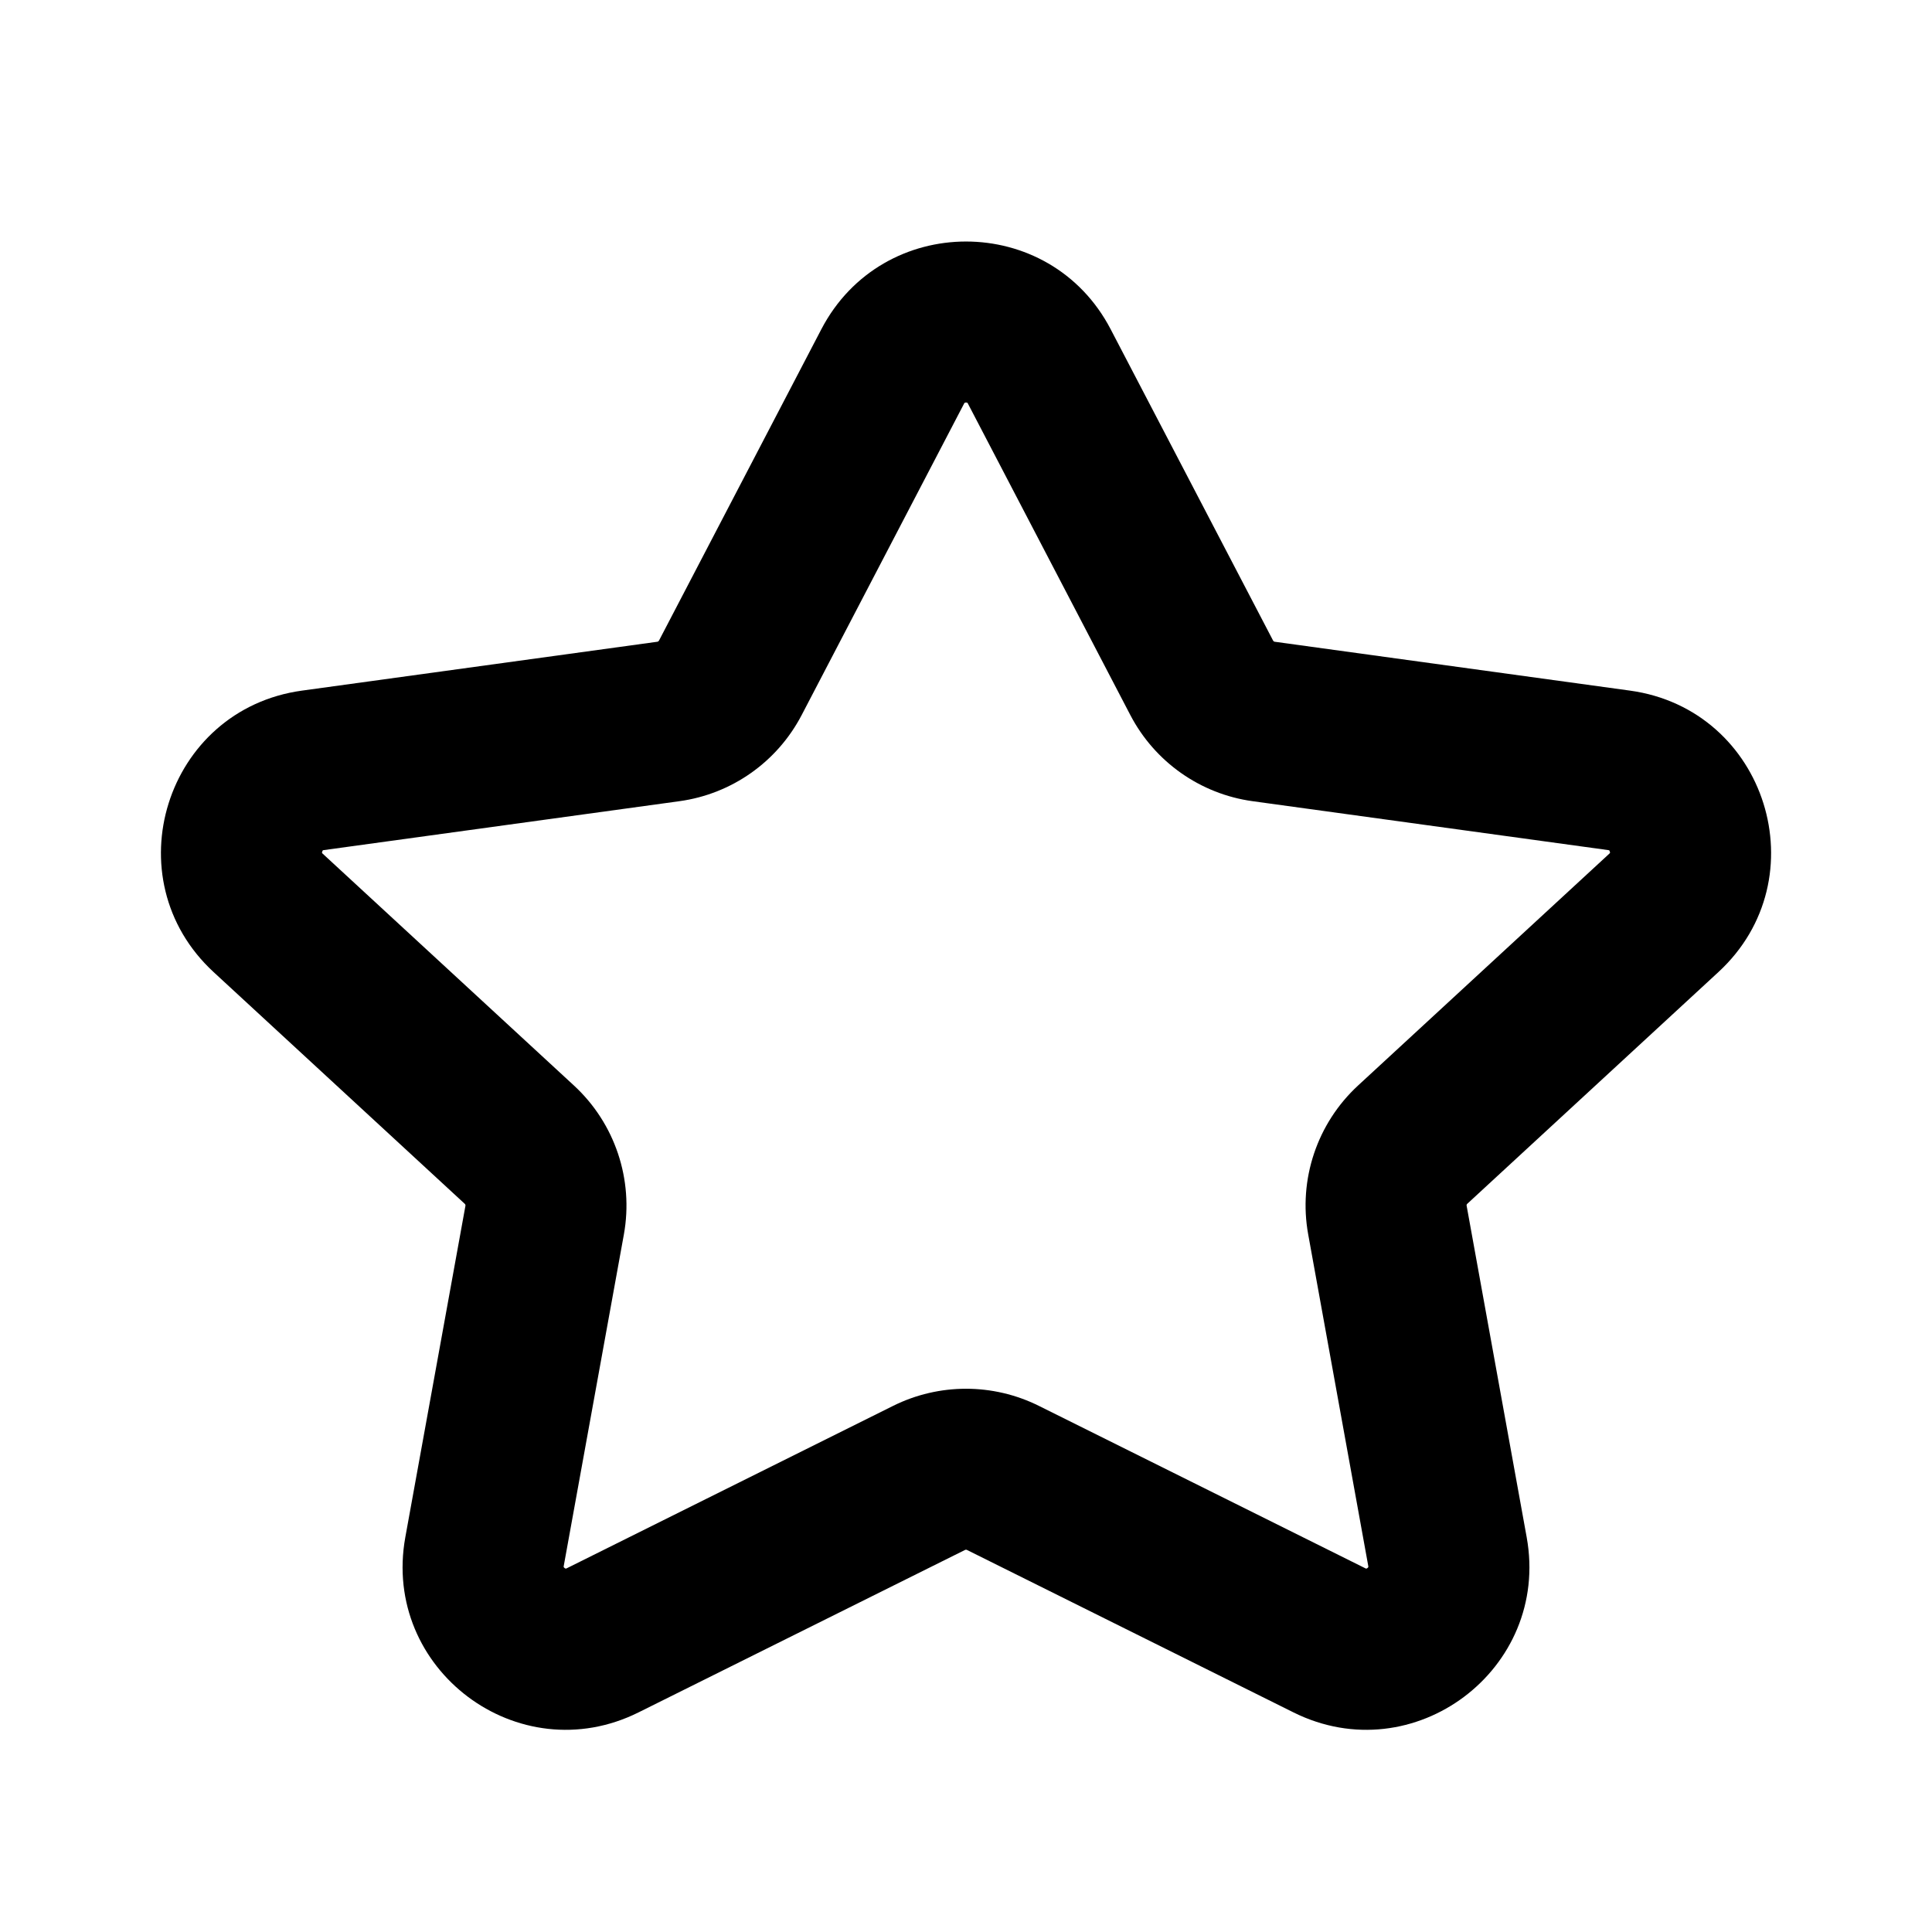 <svg width="24" height="24" viewBox="0 0 24 24" fill="none" xmlns="http://www.w3.org/2000/svg">
<g id="star-outline">
<path id="union-1" fill-rule="evenodd" clip-rule="evenodd" d="M10.203 4.09C10.961 2.637 13.04 2.637 13.797 4.09L15.815 7.958C15.819 7.965 15.826 7.971 15.835 7.972L20.248 8.579C21.945 8.812 22.606 10.915 21.346 12.076L18.227 14.954C18.22 14.96 18.217 14.969 18.219 14.978L18.965 19.096C19.262 20.737 17.561 22.015 16.068 21.272L12.012 19.254C12.005 19.25 11.996 19.25 11.988 19.254L7.932 21.272C6.439 22.015 4.738 20.737 5.035 19.096L5.782 14.978C5.783 14.969 5.78 14.96 5.773 14.954L2.654 12.076C1.395 10.915 2.055 8.812 3.752 8.579L8.166 7.972C8.174 7.971 8.182 7.965 8.186 7.958L10.203 4.09ZM11.984 5.003C11.983 5.003 11.981 5.006 11.976 5.014L9.959 8.882C9.655 9.465 9.089 9.864 8.438 9.953L4.024 10.56C4.019 10.561 4.015 10.562 4.013 10.562C4.012 10.563 4.011 10.563 4.011 10.563C4.011 10.563 4.011 10.563 4.011 10.563C4.009 10.565 4.005 10.569 4.003 10.579C4 10.588 4 10.594 4 10.596C4.001 10.596 4.001 10.597 4.002 10.598C4.003 10.6 4.006 10.602 4.01 10.606L7.129 13.484C7.639 13.954 7.873 14.653 7.75 15.335L7.003 19.453C7.002 19.458 7.002 19.461 7.002 19.463C7.002 19.465 7.002 19.466 7.002 19.466C7.002 19.466 7.002 19.466 7.002 19.466C7.002 19.466 7.002 19.466 7.002 19.466C7.002 19.466 7.005 19.472 7.014 19.479C7.022 19.485 7.028 19.486 7.029 19.486C7.029 19.486 7.029 19.486 7.029 19.486C7.029 19.486 7.028 19.486 7.029 19.486C7.029 19.486 7.029 19.486 7.031 19.486C7.031 19.486 7.031 19.486 7.032 19.485C7.034 19.485 7.037 19.484 7.042 19.481L11.097 17.463C11.666 17.181 12.334 17.181 12.903 17.463L16.959 19.481C16.963 19.484 16.967 19.485 16.968 19.485C16.969 19.486 16.97 19.486 16.971 19.486C16.971 19.486 16.971 19.486 16.972 19.486C16.972 19.486 16.972 19.486 16.971 19.486C16.971 19.486 16.971 19.486 16.971 19.486C16.972 19.486 16.978 19.485 16.987 19.479C16.995 19.472 16.998 19.466 16.998 19.466C16.998 19.466 16.998 19.466 16.998 19.466C16.998 19.466 16.998 19.466 16.998 19.466C16.998 19.466 16.998 19.465 16.998 19.463C16.998 19.461 16.998 19.458 16.997 19.453L16.251 15.335C16.127 14.653 16.361 13.954 16.871 13.484L19.99 10.606C19.994 10.602 19.997 10.6 19.998 10.598C19.999 10.597 20 10.596 20 10.596L20 10.596L20 10.596L20 10.596C20 10.596 20 10.596 20 10.596C20 10.596 20 10.595 20 10.595C20 10.595 20 10.595 20 10.596L20 10.596C20 10.596 20 10.596 20 10.596C20 10.594 20.001 10.588 19.998 10.579C19.995 10.569 19.991 10.565 19.99 10.563C19.99 10.563 19.99 10.563 19.99 10.563C19.99 10.563 19.99 10.563 19.99 10.563L19.989 10.563C19.989 10.563 19.989 10.563 19.989 10.563C19.989 10.563 19.989 10.563 19.99 10.563C19.989 10.563 19.988 10.563 19.987 10.562C19.985 10.562 19.982 10.561 19.976 10.56L15.562 9.953C14.912 9.864 14.345 9.465 14.041 8.882L12.024 5.014C12.02 5.006 12.017 5.003 12.017 5.003C12.017 5.003 12.017 5.003 12.017 5.003C12.016 5.003 12.01 5 12 5C11.99 5 11.984 5.003 11.984 5.003C11.984 5.003 11.984 5.003 11.984 5.003Z" fill="black"/>
</g>
</svg>
